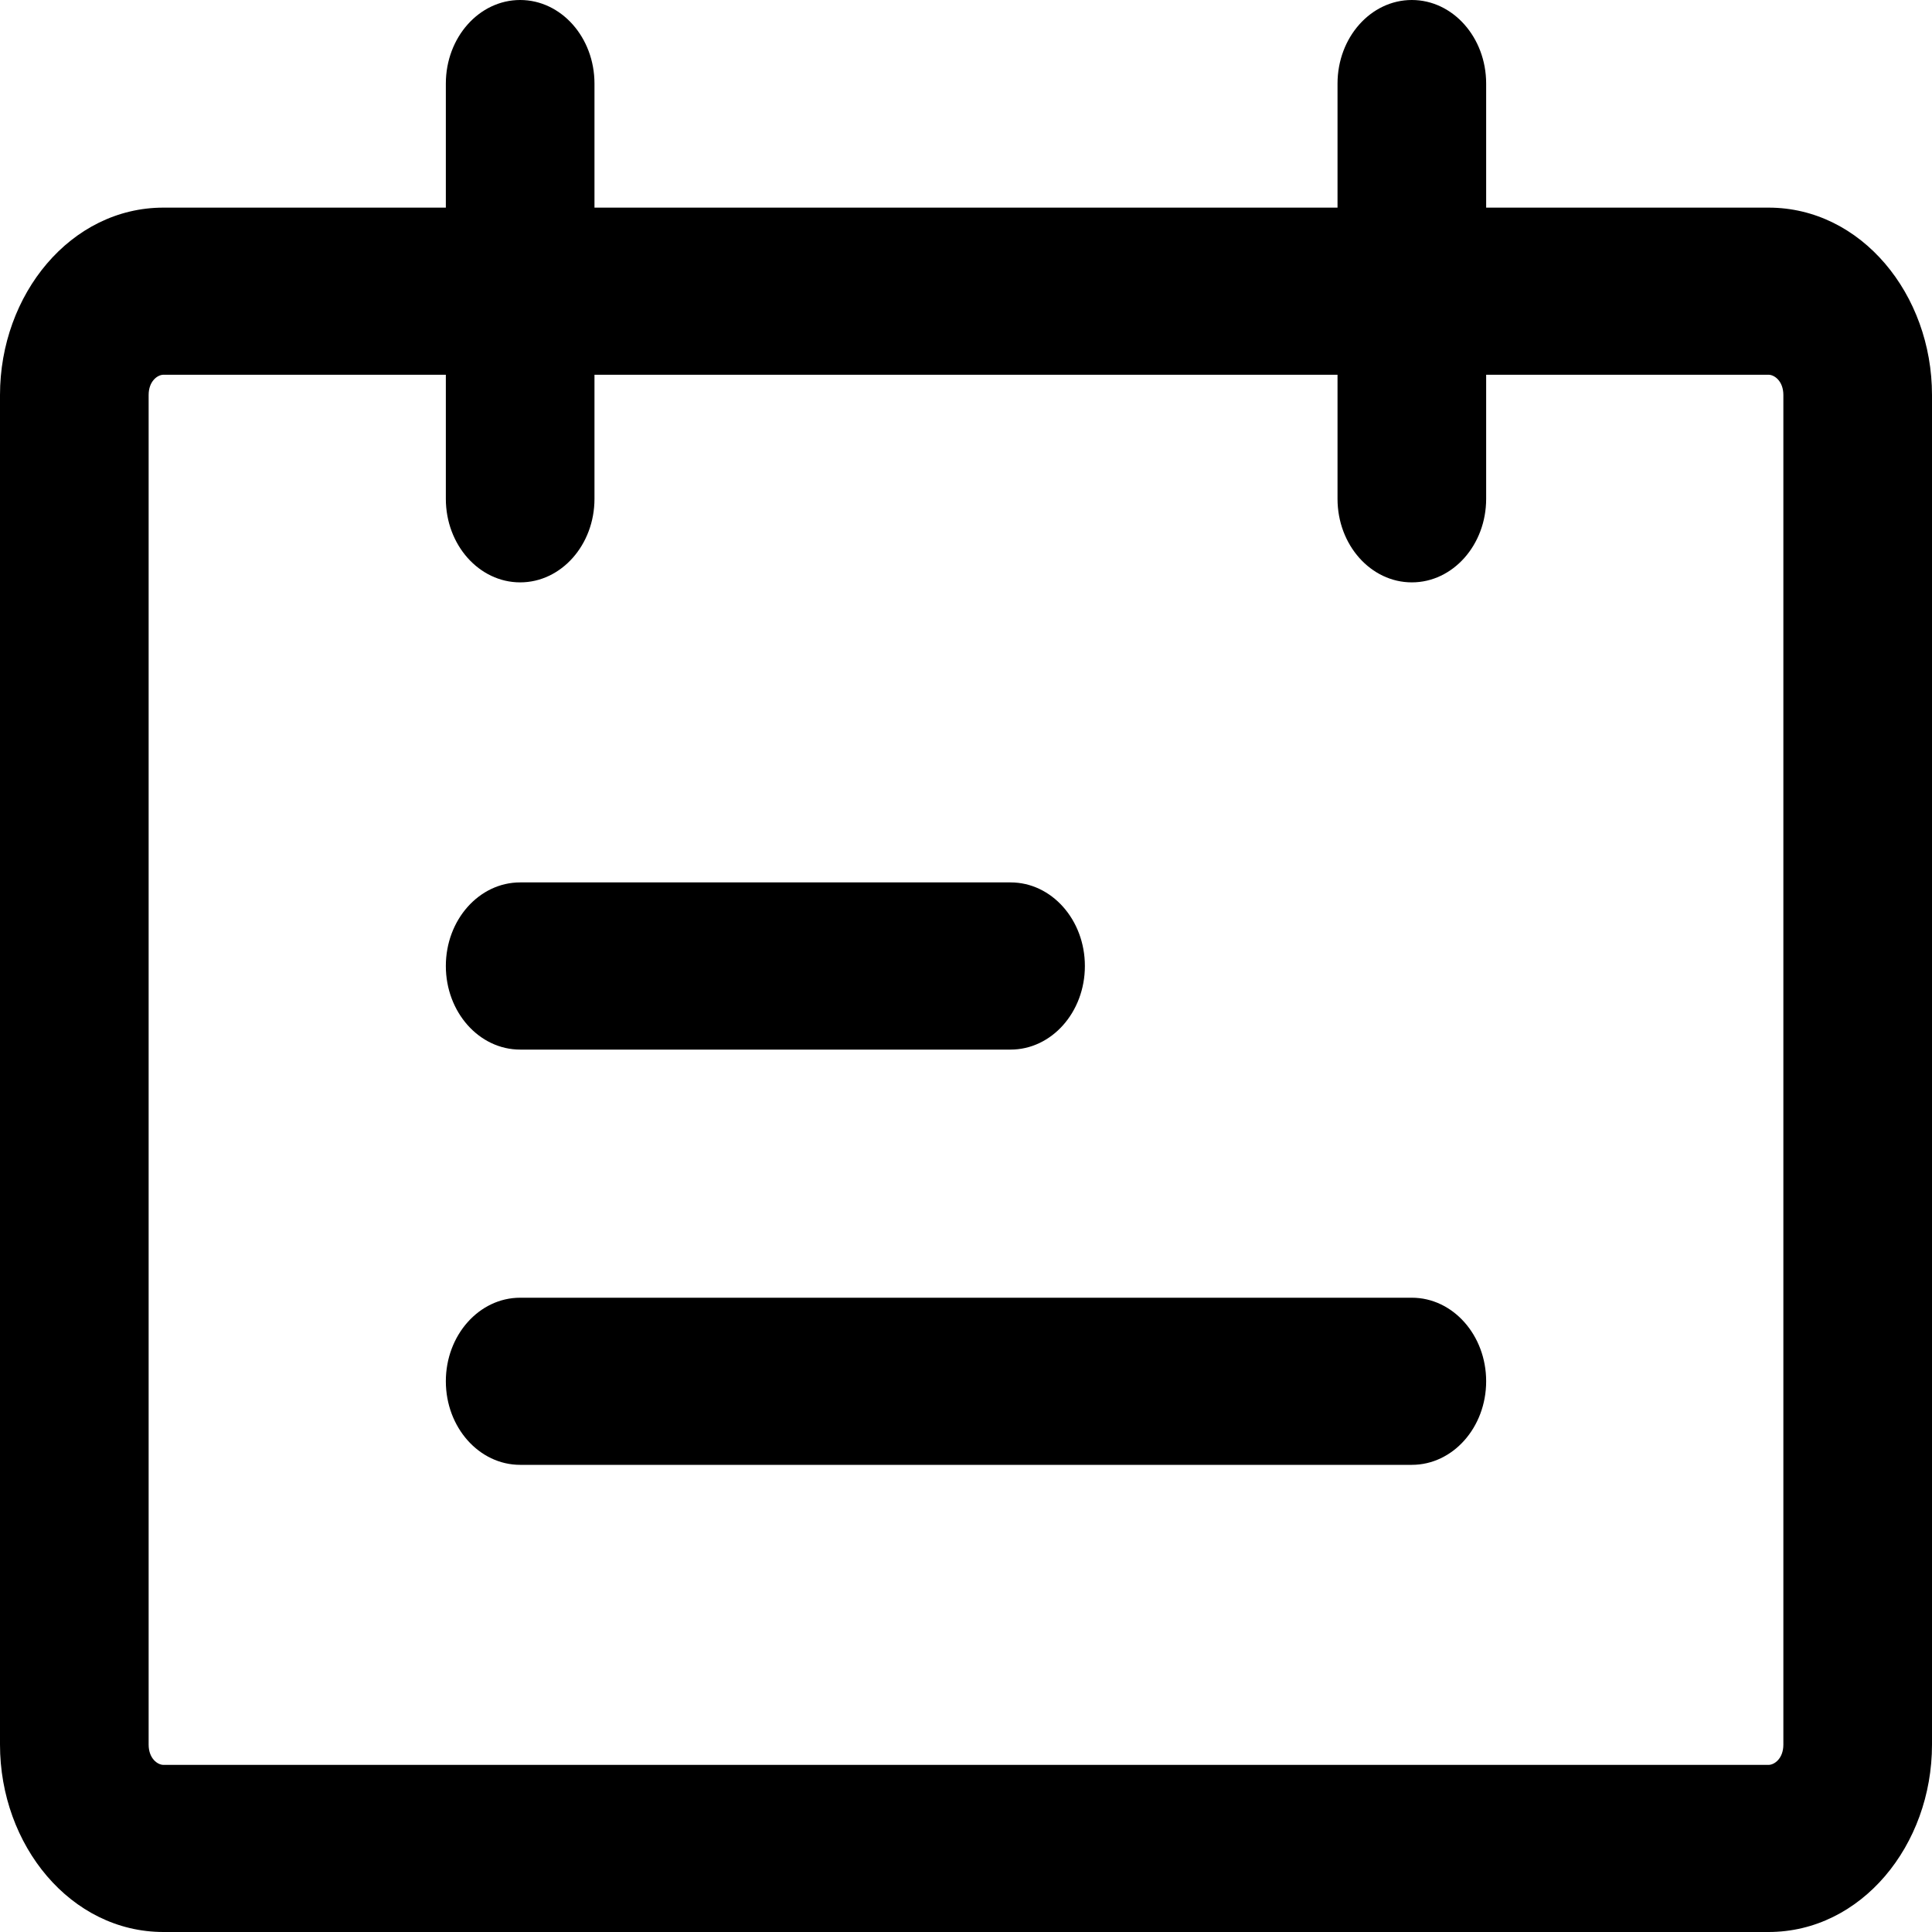 <svg width="30" height="30" viewBox="0 0 30 30" xmlns="http://www.w3.org/2000/svg">
<path fill-rule="evenodd" clip-rule="evenodd" d="M2.538 5.819C2.448 5.819 2.308 5.917 2.308 6.134V27.09C2.308 27.307 2.448 27.405 2.538 27.405H27.462C27.552 27.405 27.692 27.307 27.692 27.09V6.134C27.692 5.917 27.552 5.819 27.462 5.819H2.538ZM0 6.134C0 4.57 1.099 3.224 2.538 3.224H27.462C28.901 3.224 30 4.57 30 6.134V27.09C30 28.655 28.901 30 27.462 30H2.538C1.099 30 0 28.655 0 27.09V6.134Z"/>
<path fill-rule="evenodd" clip-rule="evenodd" d="M8.077 0C8.714 0 9.231 0.581 9.231 1.298V7.746C9.231 8.462 8.714 9.043 8.077 9.043C7.44 9.043 6.923 8.462 6.923 7.746V1.298C6.923 0.581 7.44 0 8.077 0ZM21.923 0C22.56 0 23.077 0.581 23.077 1.298V7.746C23.077 8.462 22.56 9.043 21.923 9.043C21.286 9.043 20.769 8.462 20.769 7.746V1.298C20.769 0.581 21.286 0 21.923 0ZM6.923 15C6.923 14.283 7.44 13.702 8.077 13.702H15.692C16.33 13.702 16.846 14.283 16.846 15C16.846 15.717 16.33 16.298 15.692 16.298H8.077C7.44 16.298 6.923 15.717 6.923 15ZM6.923 21.448C6.923 20.732 7.44 20.151 8.077 20.151H21.923C22.56 20.151 23.077 20.732 23.077 21.448C23.077 22.165 22.56 22.746 21.923 22.746H8.077C7.44 22.746 6.923 22.165 6.923 21.448Z"/>
</svg>
